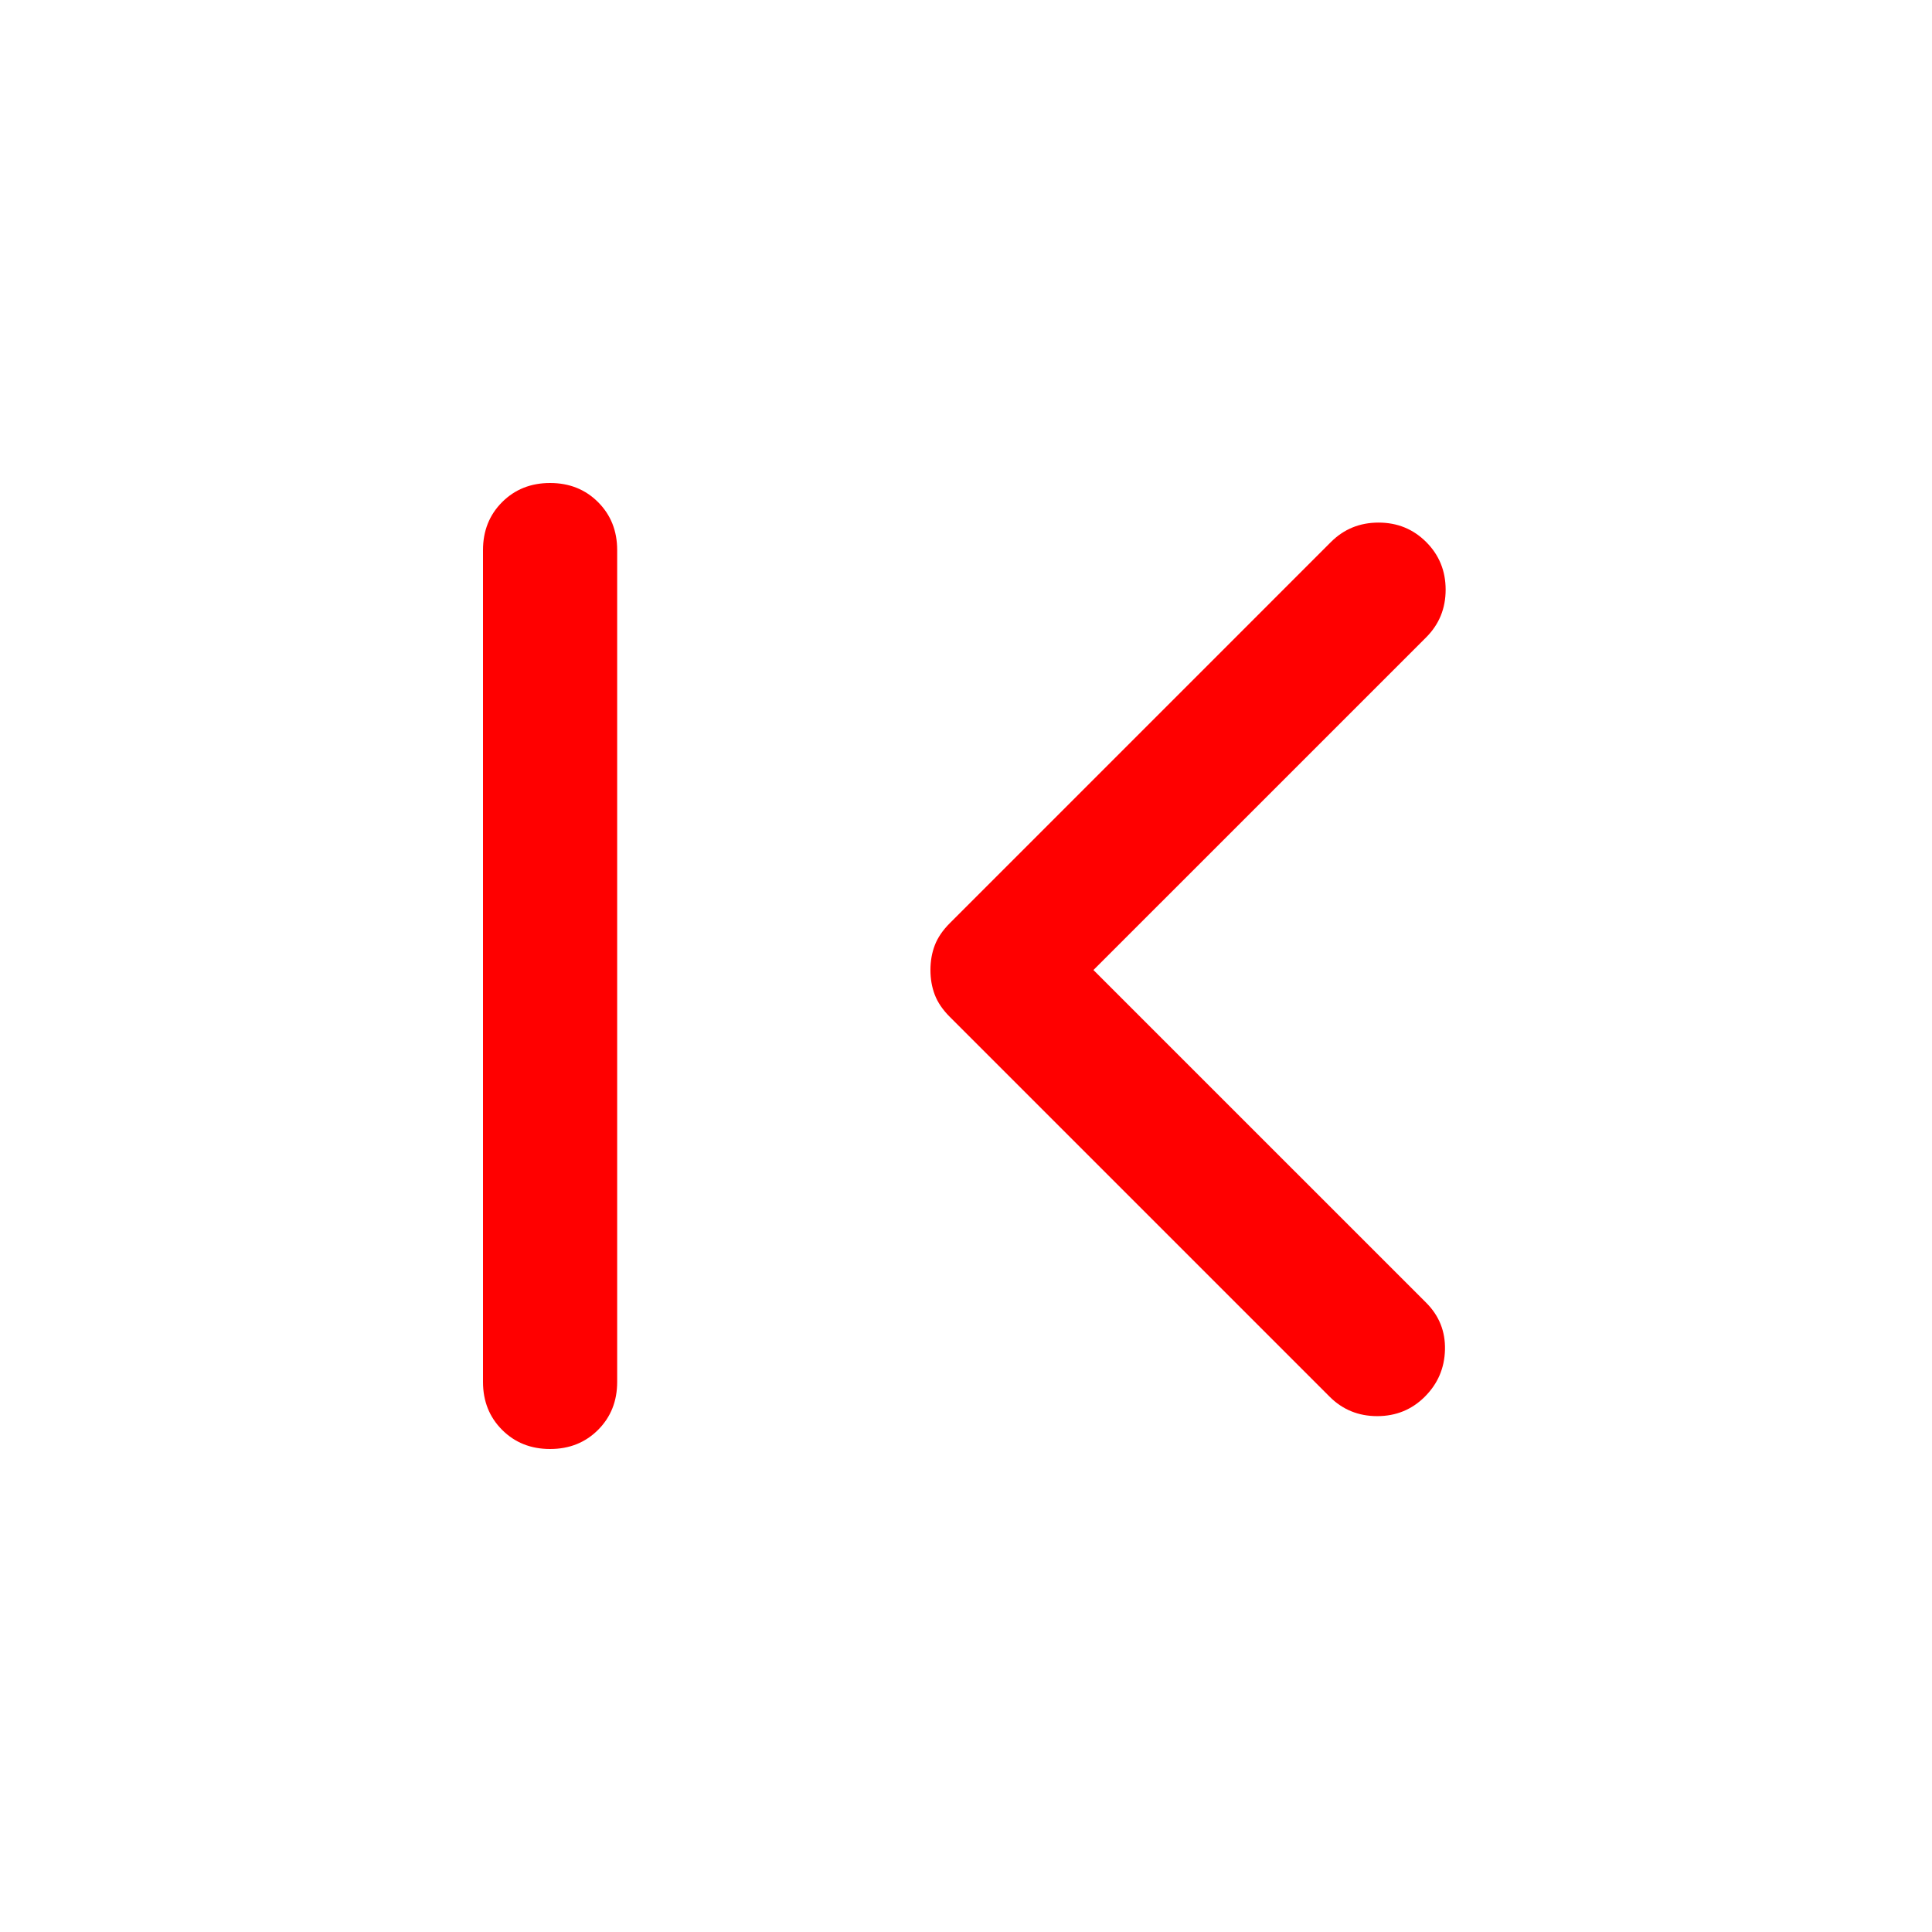 <svg xmlns="http://www.w3.org/2000/svg" height="40px" viewBox="0 -960 960 960" width="40px" fill="red"><path d="M273.33-240q-14.33 0-23.83-9.5-9.5-9.5-9.5-23.83v-413.34q0-14.33 9.5-23.83 9.5-9.5 23.83-9.5 14.34 0 23.84 9.5t9.5 23.83v413.34q0 14.33-9.5 23.83-9.5 9.5-23.84 9.5Zm270-238 165.34 165.33q9.66 9.67 9.33 23.34-.33 13.66-10 23.33-9.67 9.67-23.67 9.67-14 0-23.66-9.67L472-454.67q-5.33-5.33-7.5-11-2.17-5.66-2.17-12.33t2.17-12.33q2.17-5.67 7.5-11l189.33-189.34q9.67-9.66 23.67-9.66 14 0 23.67 9.66 9.66 9.67 9.66 23.67 0 14-9.66 23.67L543.33-478Z"/></svg>